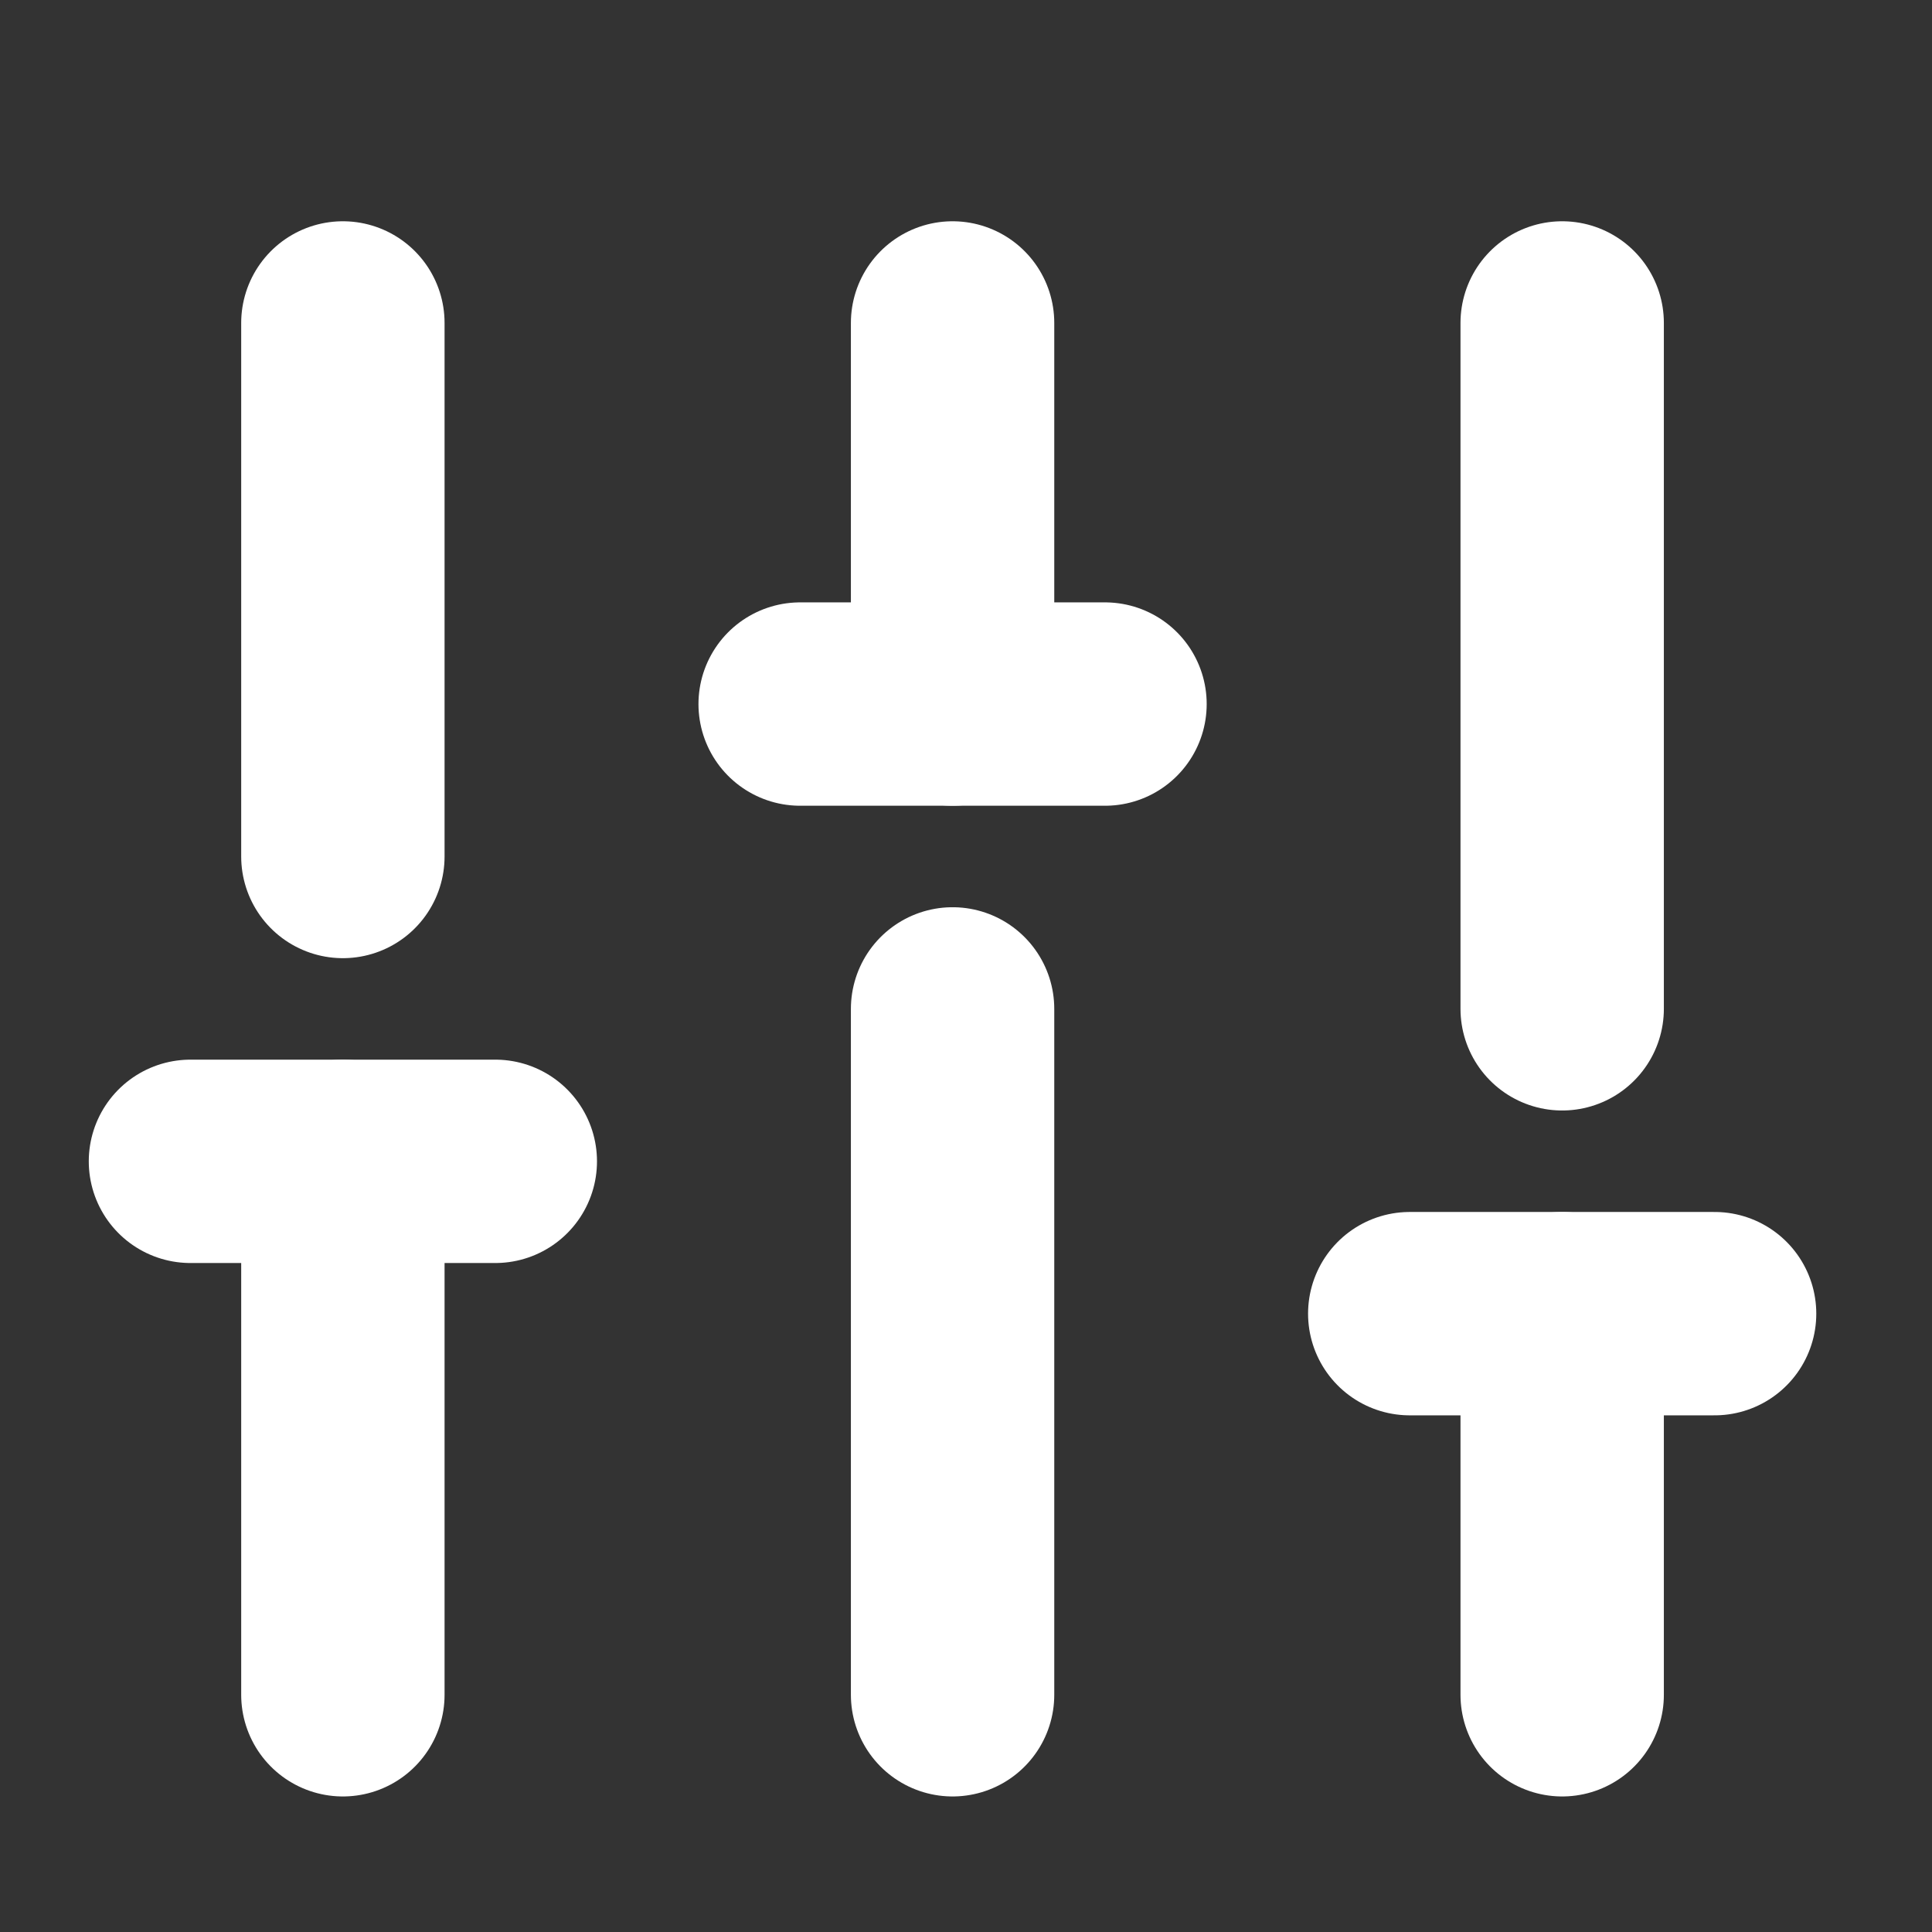 <svg width="19" height="19" viewBox="0 0 19 19" fill="none" xmlns="http://www.w3.org/2000/svg">
<rect x="0" y="0" width="19" height="19" fill="#333333" stroke="none"/>
<g clip-path="url(#clip0_6_50)">
<path d="M3.372 16.667V11.421" stroke="white" stroke-width="2" stroke-linecap="round" stroke-linejoin="round"/>
<path d="M3.372 8.423V3.176" stroke="white" stroke-width="2" stroke-linecap="round" stroke-linejoin="round"/>
<path d="M9.368 16.667V9.922" stroke="white" stroke-width="2" stroke-linecap="round" stroke-linejoin="round"/>
<path d="M9.368 6.924V3.176" stroke="white" stroke-width="2" stroke-linecap="round" stroke-linejoin="round"/>
<path d="M15.363 16.667V12.919" stroke="white" stroke-width="2" stroke-linecap="round" stroke-linejoin="round"/>
<path d="M15.363 9.921V3.176" stroke="white" stroke-width="2" stroke-linecap="round" stroke-linejoin="round"/>
<path d="M1.873 11.421H4.871" stroke="white" stroke-width="2" stroke-linecap="round" stroke-linejoin="round"/>
<path d="M7.869 6.924H10.867" stroke="white" stroke-width="2" stroke-linecap="round" stroke-linejoin="round"/>
<path d="M13.864 12.919H16.862" stroke="white" stroke-width="2" stroke-linecap="round" stroke-linejoin="round"/>
</g>
<defs>
<clipPath id="clip0_6_50">
<rect width="17.987" height="17.987" fill="white" transform="translate(0.374 0.928)"/>
</clipPath>
</defs>
</svg>
